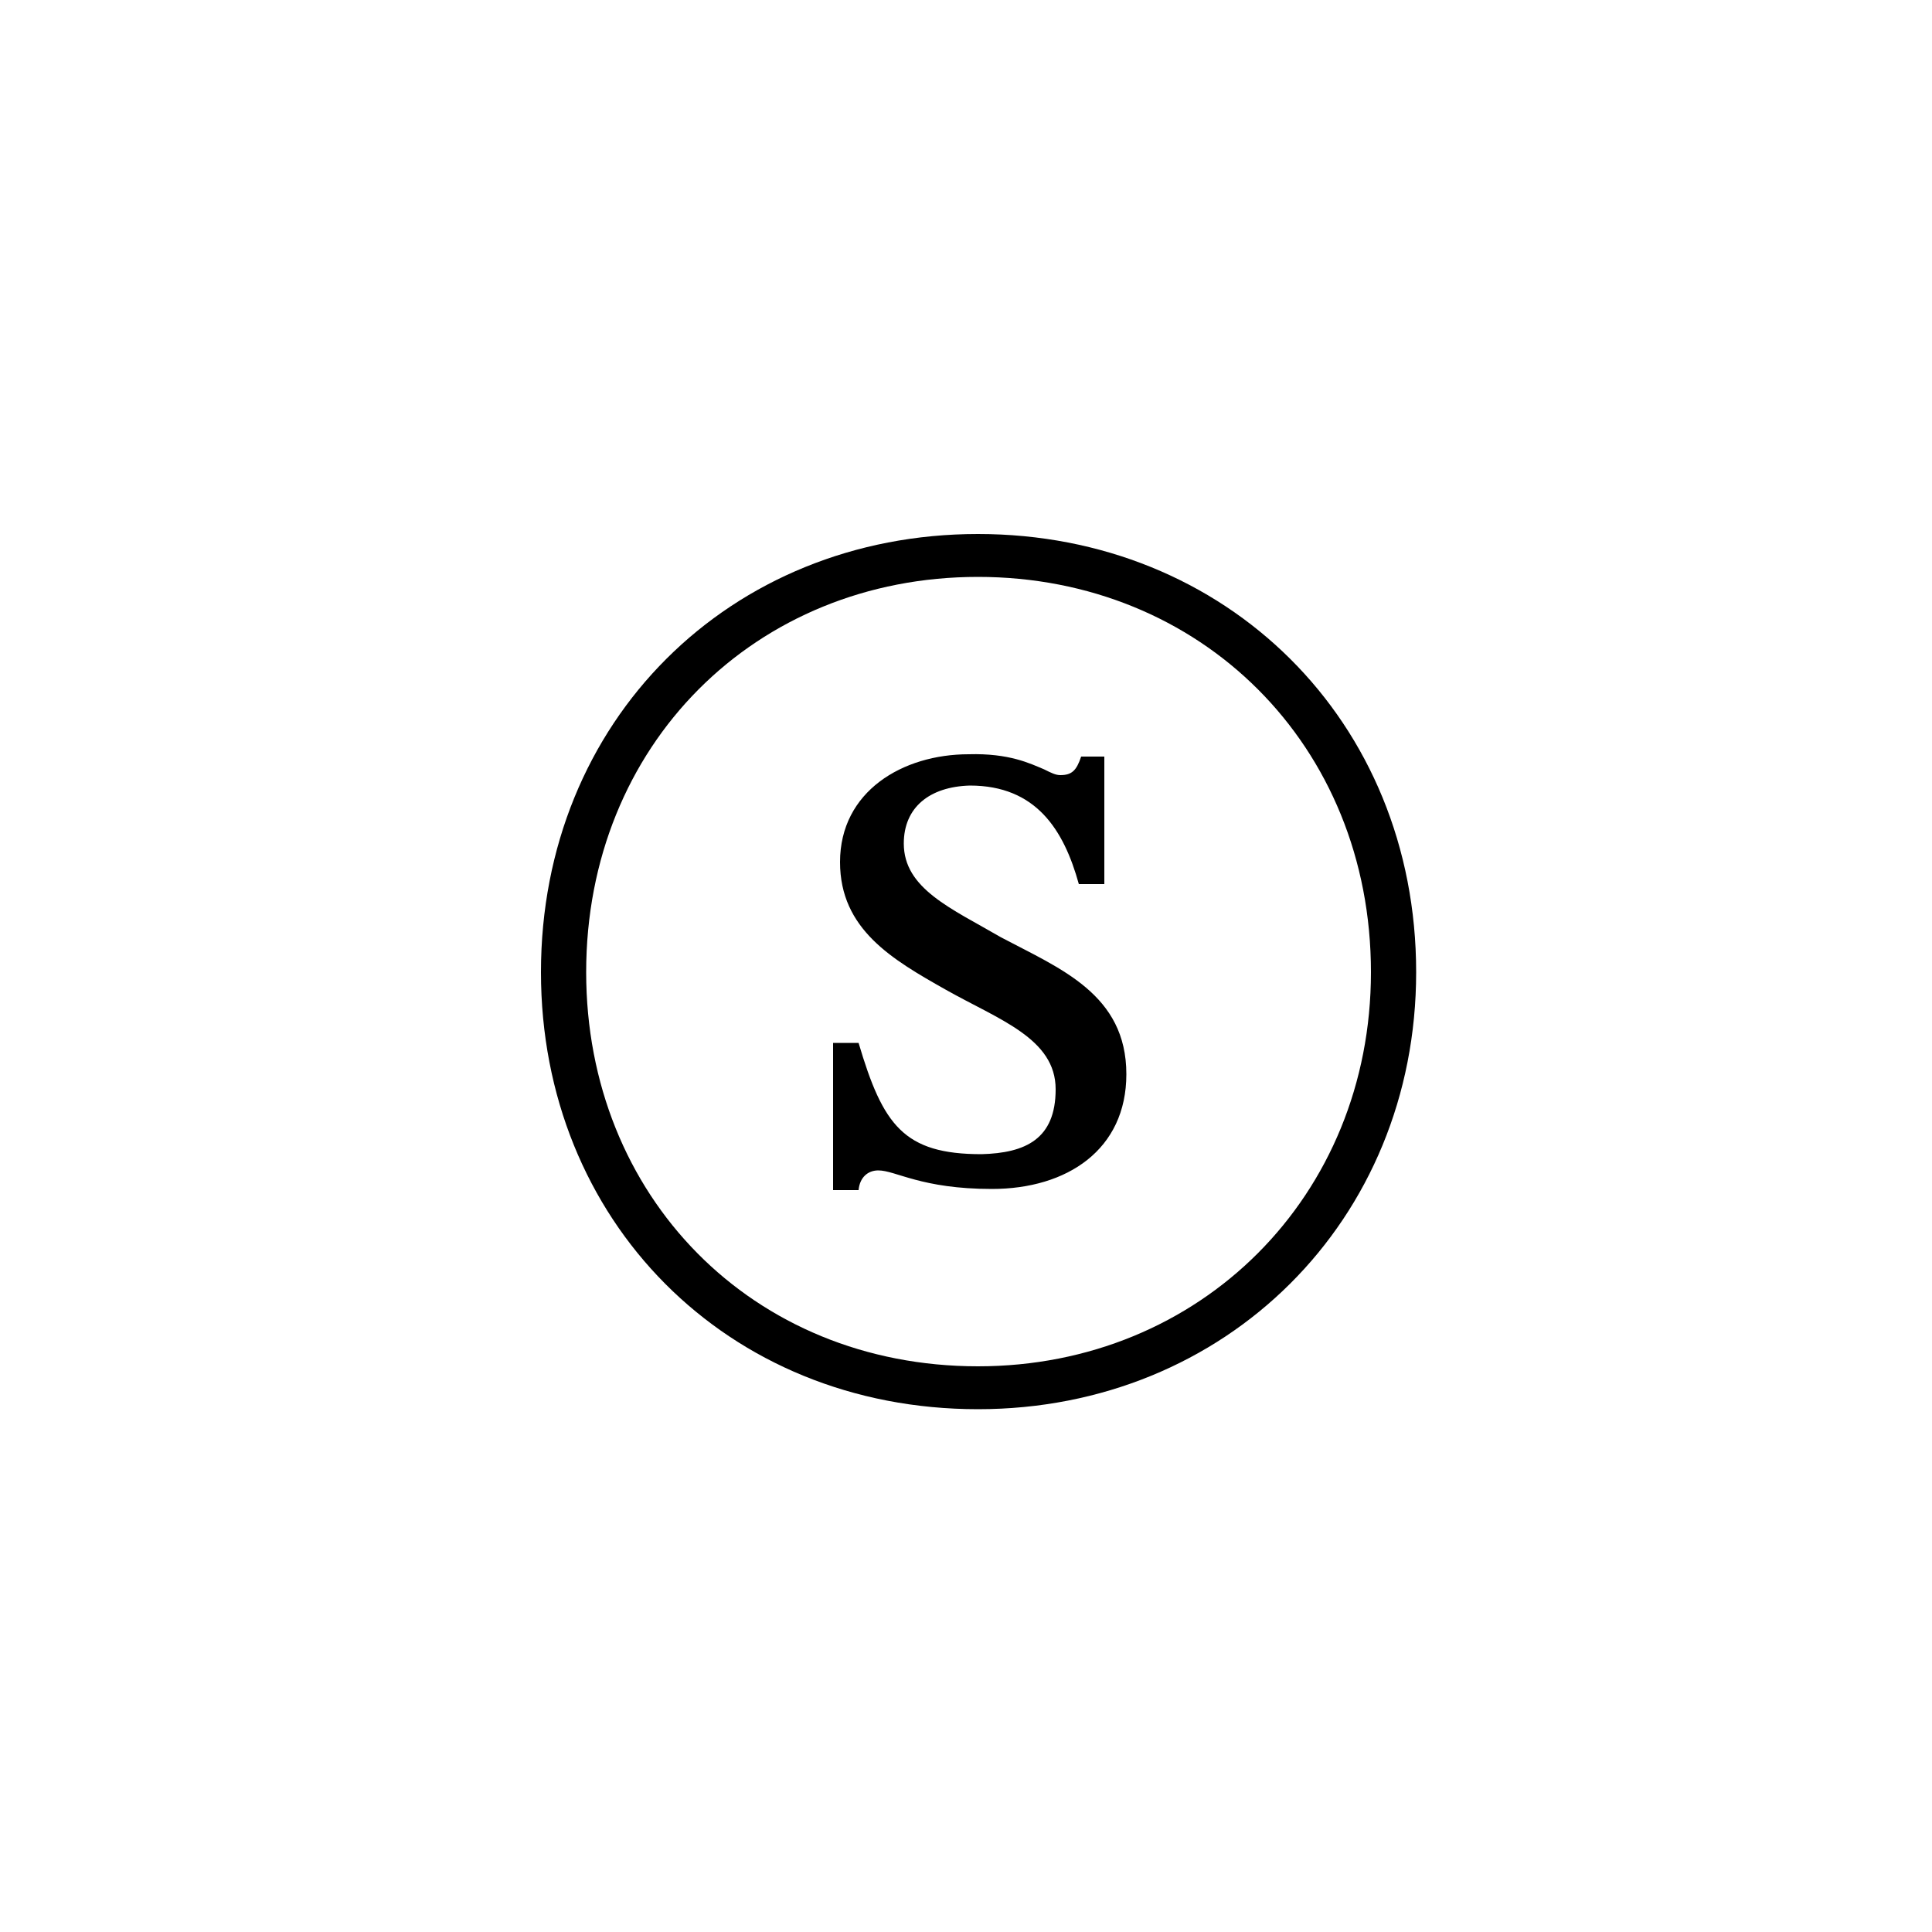 <svg xmlns="http://www.w3.org/2000/svg" viewBox="0 0 100 100">
        <path d="M28 50.32C28 63.16 37.60 72.94 50.62 72.94C63.46 72.94 73.30 63.16 73.30 50.32C73.30 37.30 63.46 27.64 50.62 27.64C37.78 27.64 28 37.30 28 50.32ZM30.34 50.32C30.34 38.56 39.10 29.86 50.62 29.86C62.14 29.86 70.96 38.56 70.96 50.32C70.96 61.90 62.14 70.72 50.62 70.72C38.92 70.72 30.34 61.90 30.34 50.32ZM57.16 45.76L57.16 39.16L55.96 39.16C55.72 39.88 55.48 40.12 54.88 40.12C54.64 40.12 54.40 40 54.04 39.82C53.32 39.52 52.24 38.98 50.14 39.04C46.72 39.04 43.48 40.96 43.48 44.62C43.48 48.10 46.18 49.66 48.94 51.22C51.70 52.78 54.64 53.74 54.64 56.38C54.64 58.96 53.08 59.68 50.80 59.74C46.78 59.74 45.70 58.24 44.44 53.98L43.12 53.98L43.12 61.60L44.44 61.60C44.50 60.94 44.92 60.58 45.46 60.58C46.36 60.58 47.68 61.54 51.34 61.54C55.24 61.54 58.30 59.50 58.30 55.60C58.30 51.46 54.88 50.14 51.82 48.52C49.24 47.02 46.78 46 46.78 43.66C46.78 41.80 48.10 40.72 50.20 40.66C53.62 40.66 55.06 42.94 55.84 45.76Z" />
    </svg>